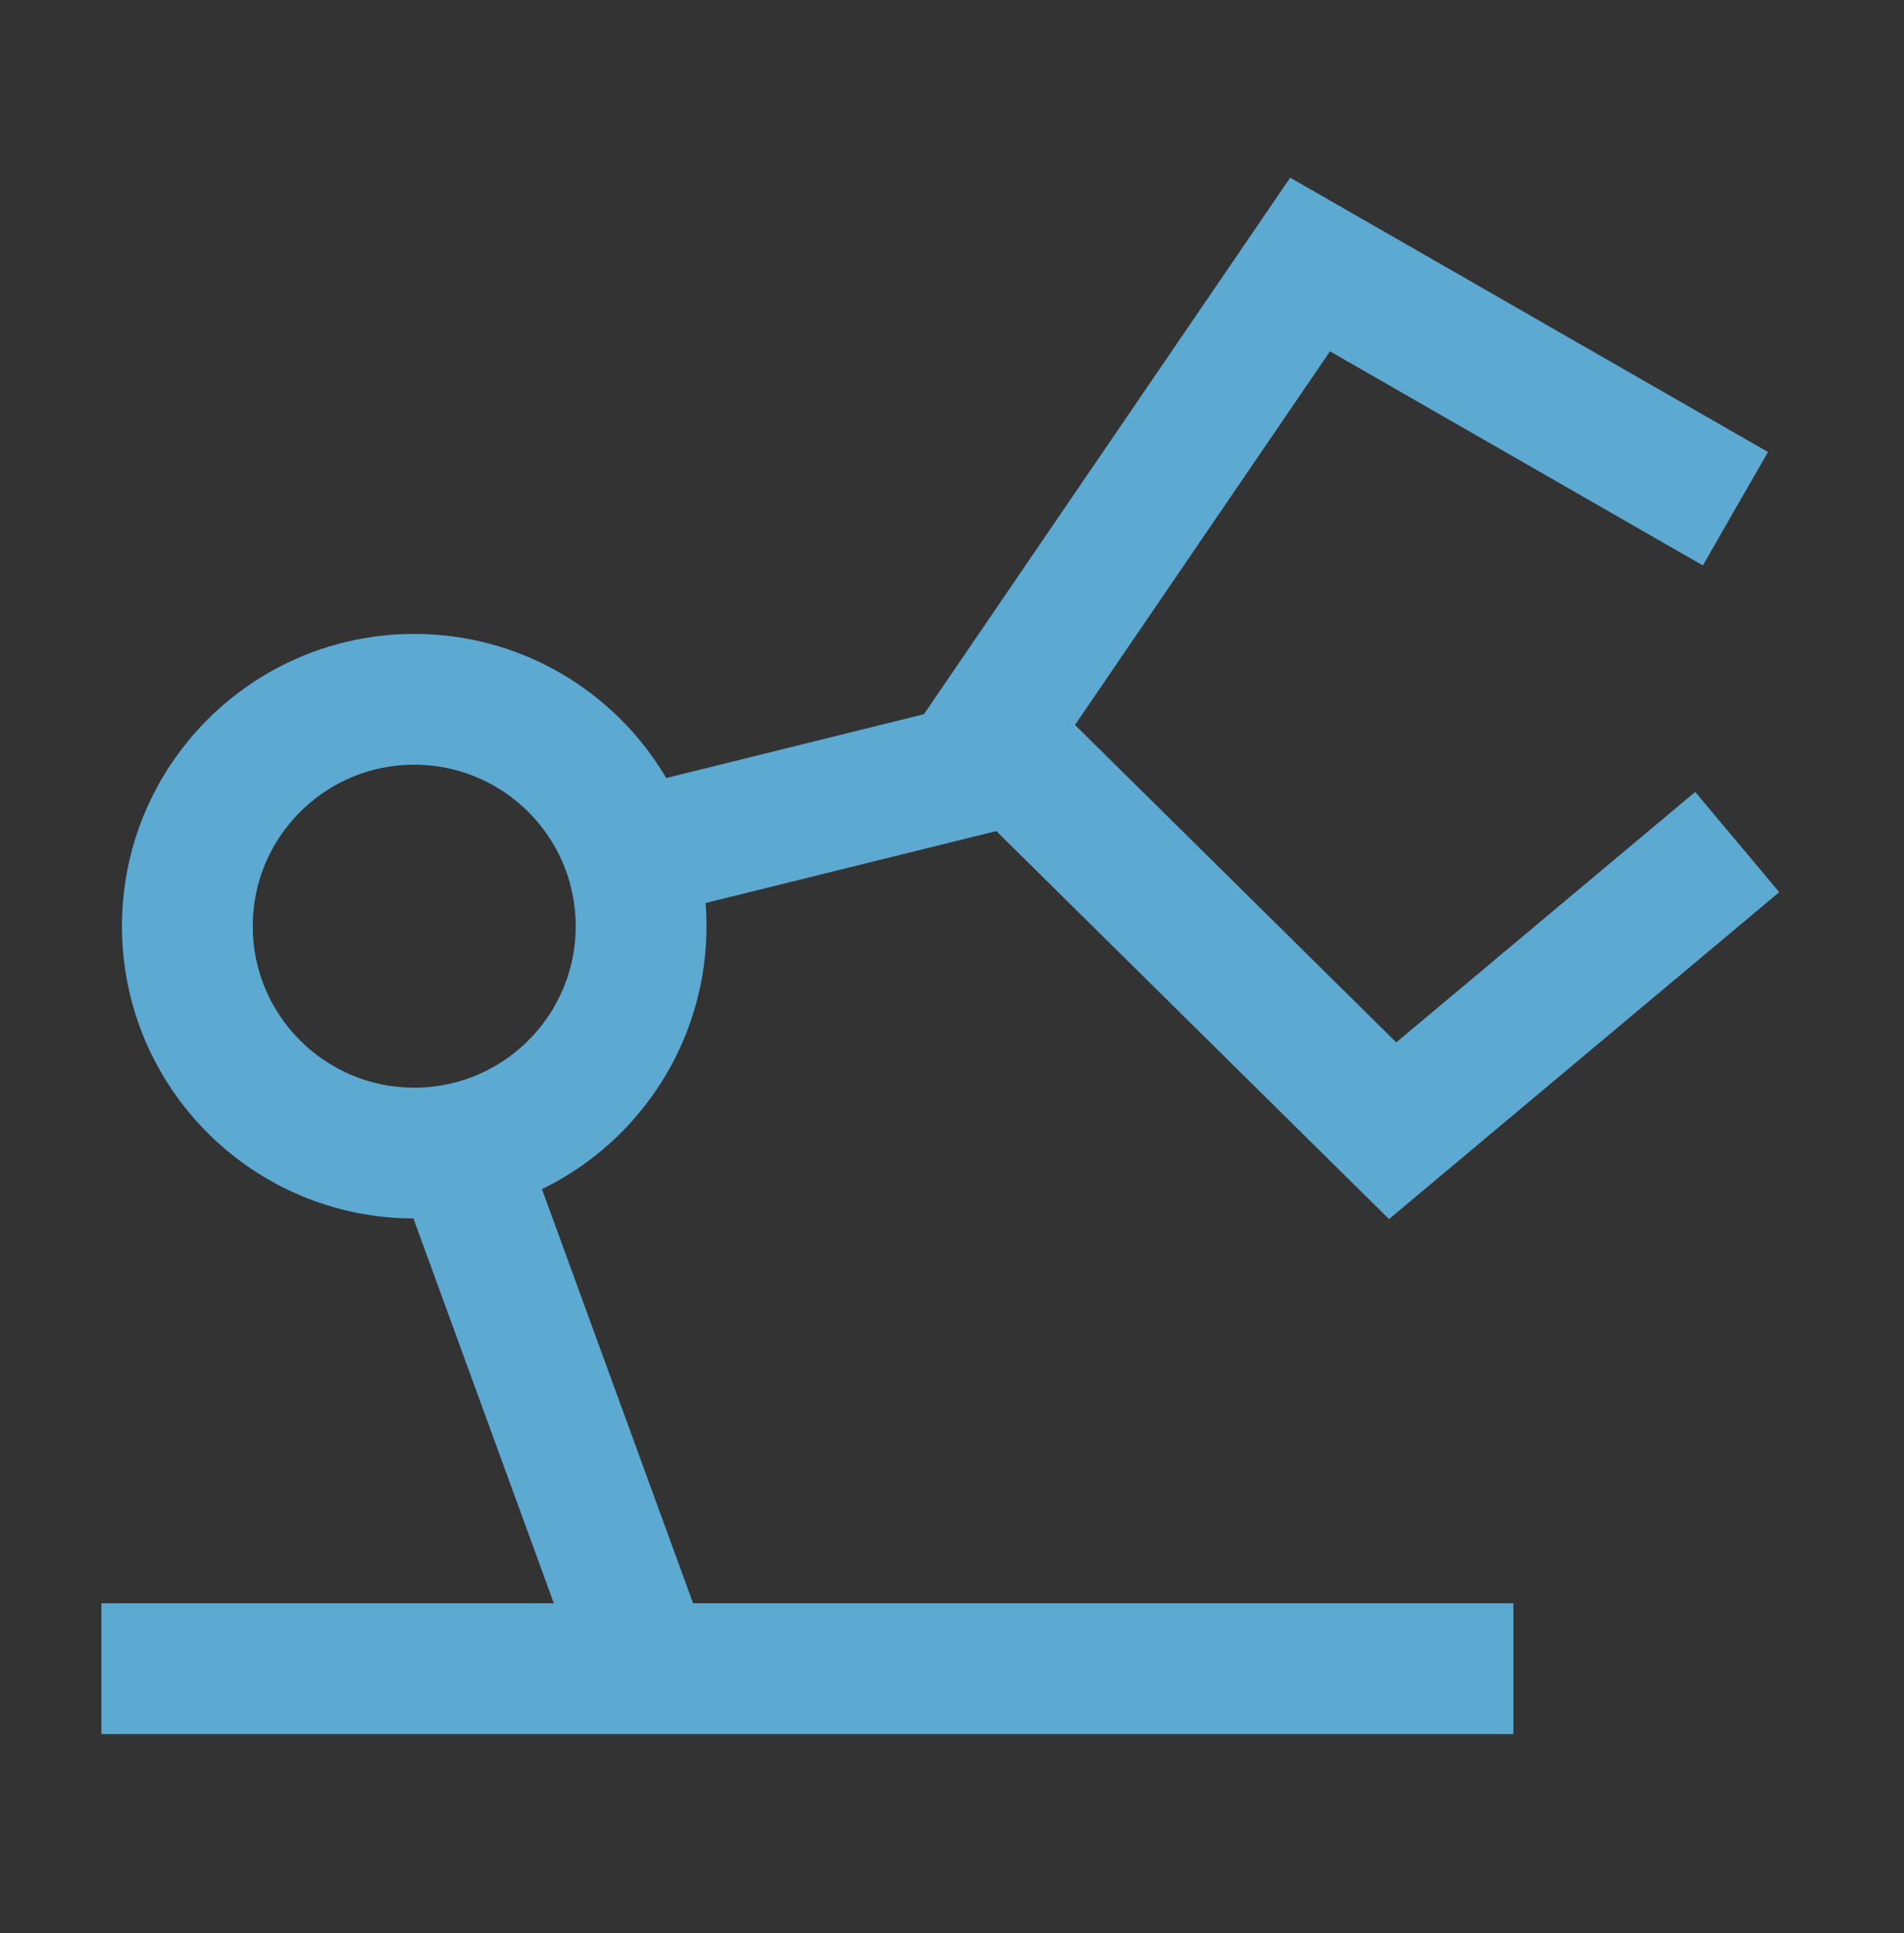 <?xml version="1.0" encoding="utf-8"?>
<!-- Generator: Adobe Illustrator 16.0.0, SVG Export Plug-In . SVG Version: 6.00 Build 0)  -->
<!DOCTYPE svg PUBLIC "-//W3C//DTD SVG 1.1//EN" "http://www.w3.org/Graphics/SVG/1.1/DTD/svg11.dtd">
<svg version="1.1" id="Layer_1" xmlns="http://www.w3.org/2000/svg" xmlns:xlink="http://www.w3.org/1999/xlink" x="0px" y="0px"
	 width="43.667px" height="44.334px" viewBox="-768.833 319.831 43.667 44.334"
	 enable-background="new -768.833 319.831 43.667 44.334" xml:space="preserve">
<rect x="-768.833" y="319.831" width="43.667" height="44.334" fill="#333333" stroke="none"/>
<path fill="#F0F0F2" d="M69.068,27.937l-5.061-12.215l-8.572,2.324c-1.107-1.35-2.336-2.575-3.666-3.665l2.326-8.573L41.883,0.75
	l-4.42,7.705c-1.71-0.169-3.445-0.172-5.184-0.002L27.862,0.75L15.646,5.809l2.325,8.57c-1.351,1.109-2.576,2.338-3.666,3.667
	l-8.572-2.324L0.675,27.937l7.706,4.417c-0.17,1.709-0.173,3.445-0.002,5.186l-7.703,4.417l5.059,12.211l8.57-2.322
	c1.11,1.352,2.34,2.575,3.667,3.665l-2.325,8.572l12.215,5.062l4.418-7.707c1.709,0.17,3.445,0.172,5.183,0l4.42,7.707l12.213-5.062
	l-2.324-8.572c1.352-1.108,2.574-2.337,3.664-3.665l8.573,2.322l5.062-12.211l-7.707-4.419c0.169-1.711,0.171-3.445,0-5.184
	L69.068,27.937z M39.768,46.77c-6.529,2.703-14.013-0.396-16.718-6.927c-2.706-6.529,0.396-14.014,6.924-16.719
	c6.53-2.705,14.014,0.396,16.719,6.925C49.396,36.579,46.297,44.062,39.768,46.77z"/>
<g>
	<defs>
		<rect id="SVGID_1_" x="-1069.709" y="-445.5" width="1920" height="1080"/>
	</defs>
	<clipPath id="SVGID_2_">
		<use xlink:href="#SVGID_1_"  overflow="visible"/>
	</clipPath>
</g>
<path fill="none" stroke="#5CA9D2" stroke-width="3" stroke-miterlimit="10" d="M-740.729,286.313
	c6.003,2.696,10.229,9.147,10.229,16.678c0,0.059,0,0.116-0.001,0.175h-32.998c0-0.059,0-0.116,0-0.175
	c0-7.53,4.227-13.981,10.229-16.678c-2.38-1.858-3.911-4.75-3.911-7.997c0-5.606,4.558-10.15,10.181-10.15
	c5.623,0,10.181,4.544,10.181,10.15C-736.818,281.563-738.349,284.455-740.729,286.313z"/>
<path fill="none" stroke="#5CA9D2" stroke-width="3" stroke-miterlimit="10" d="M-756.75,234v-17.5h17.5V234H-756.75z M-748,234
	h17.5v17.5H-748V234z M-765.5,234h17.5v17.5h-17.5V234z"/>
<line fill="none" stroke="#5CA9D2" stroke-width="3" stroke-linecap="square" stroke-miterlimit="10" x1="-759.693" y1="241.922" x2="-753.849" y2="241.922"/>
<line fill="none" stroke="#5CA9D2" stroke-width="3" stroke-linecap="square" stroke-miterlimit="10" x1="-742.193" y1="241.922" x2="-736.349" y2="241.922"/>
<line fill="none" stroke="#5CA9D2" stroke-width="3" stroke-linecap="square" stroke-miterlimit="10" x1="-750.922" y1="234" x2="-745.077" y2="234"/>
<g>
	
		<line fill="none" stroke="#5CA9D2" stroke-width="3" stroke-linecap="square" stroke-miterlimit="10" x1="-765.008" y1="358.099" x2="-735.624" y2="358.099"/>
	<path fill="none" stroke="#5CA9D2" stroke-width="3" stroke-miterlimit="10" d="M-753.691,339.253l8.095-2.004 M-754.195,357.53
		l-3.985-10.921"/>
	<polyline fill="none" stroke="#5CA9D2" stroke-width="3" stroke-miterlimit="10" points="-729.032,331.498 -738.787,325.897 
		-746.123,336.644 -736.894,345.763 -728.991,339.142 	"/>
	<circle fill="none" stroke="#5CA9D2" stroke-width="3" stroke-miterlimit="10" cx="-759.333" cy="341.072" r="5.203"/>
</g>
<line fill="none" stroke="#5CA9D2" stroke-width="3" stroke-linecap="square" stroke-miterlimit="10" x1="-750.922" y1="223.833" x2="-745.077" y2="223.833"/>
</svg>
